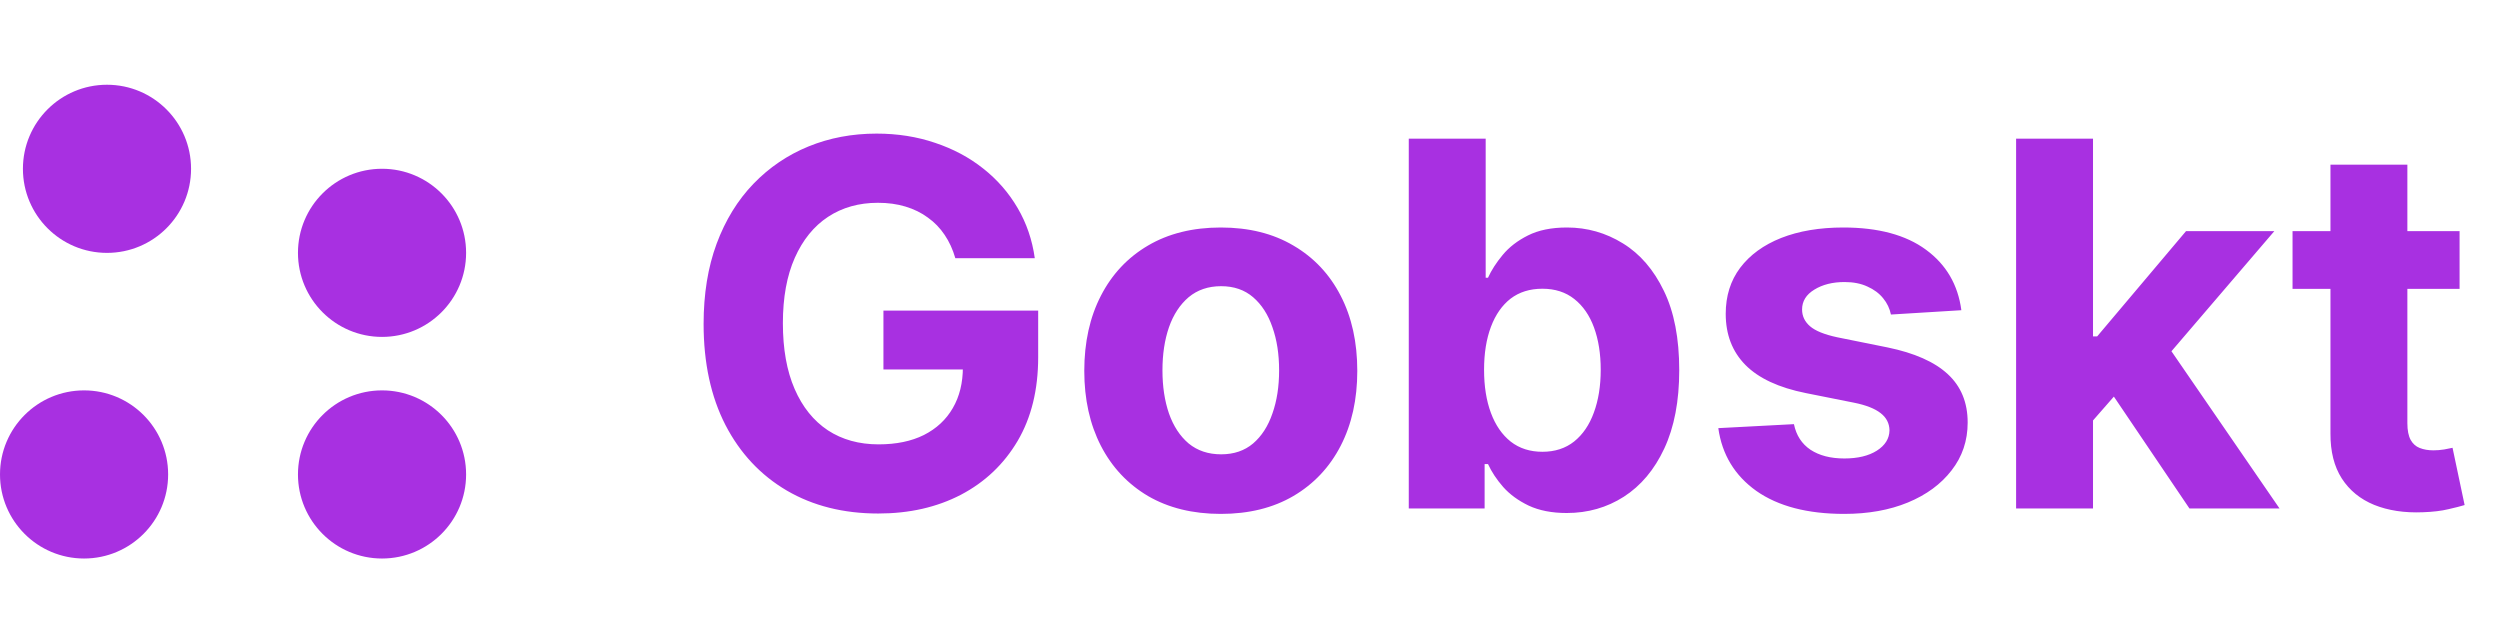 <svg width="59" height="15" viewBox="0 0 59 15" fill="none" xmlns="http://www.w3.org/2000/svg">
<circle cx="2.525" cy="3.984" r="1.984" fill="#A830E1"/>
<circle cx="9.016" cy="5.967" r="1.984" fill="#A830E1"/>
<circle cx="9.016" cy="11.197" r="1.984" fill="#A830E1"/>
<circle cx="1.984" cy="11.197" r="1.984" fill="#A830E1"/>
<path d="M22.546 6.094C22.486 5.886 22.402 5.703 22.294 5.544C22.186 5.382 22.054 5.246 21.898 5.135C21.744 5.021 21.568 4.935 21.369 4.875C21.173 4.815 20.956 4.786 20.717 4.786C20.271 4.786 19.879 4.896 19.541 5.118C19.206 5.339 18.945 5.662 18.757 6.085C18.57 6.506 18.476 7.02 18.476 7.628C18.476 8.236 18.568 8.753 18.753 9.179C18.938 9.605 19.199 9.93 19.537 10.155C19.875 10.376 20.274 10.487 20.734 10.487C21.152 10.487 21.509 10.413 21.804 10.266C22.102 10.115 22.329 9.903 22.486 9.631C22.645 9.358 22.724 9.036 22.724 8.663L23.099 8.719H20.849V7.33H24.501V8.429C24.501 9.196 24.34 9.855 24.016 10.406C23.692 10.954 23.246 11.378 22.678 11.676C22.109 11.972 21.459 12.119 20.726 12.119C19.908 12.119 19.189 11.939 18.57 11.578C17.95 11.214 17.467 10.699 17.121 10.031C16.777 9.361 16.605 8.565 16.605 7.645C16.605 6.938 16.707 6.307 16.912 5.753C17.119 5.196 17.409 4.724 17.781 4.338C18.153 3.952 18.587 3.658 19.081 3.456C19.575 3.254 20.111 3.153 20.688 3.153C21.182 3.153 21.642 3.226 22.068 3.371C22.494 3.513 22.872 3.714 23.202 3.976C23.534 4.237 23.805 4.548 24.016 4.909C24.226 5.267 24.361 5.662 24.421 6.094H22.546ZM28.811 12.128C28.149 12.128 27.576 11.987 27.093 11.706C26.613 11.422 26.242 11.027 25.981 10.521C25.72 10.013 25.589 9.423 25.589 8.753C25.589 8.077 25.72 7.486 25.981 6.98C26.242 6.472 26.613 6.077 27.093 5.795C27.576 5.511 28.149 5.369 28.811 5.369C29.473 5.369 30.044 5.511 30.524 5.795C31.007 6.077 31.379 6.472 31.64 6.98C31.902 7.486 32.032 8.077 32.032 8.753C32.032 9.423 31.902 10.013 31.64 10.521C31.379 11.027 31.007 11.422 30.524 11.706C30.044 11.987 29.473 12.128 28.811 12.128ZM28.819 10.722C29.12 10.722 29.372 10.636 29.573 10.466C29.775 10.293 29.927 10.057 30.029 9.759C30.135 9.46 30.187 9.121 30.187 8.74C30.187 8.359 30.135 8.02 30.029 7.722C29.927 7.423 29.775 7.188 29.573 7.014C29.372 6.841 29.12 6.754 28.819 6.754C28.515 6.754 28.26 6.841 28.052 7.014C27.848 7.188 27.693 7.423 27.588 7.722C27.485 8.02 27.434 8.359 27.434 8.74C27.434 9.121 27.485 9.46 27.588 9.759C27.693 10.057 27.848 10.293 28.052 10.466C28.26 10.636 28.515 10.722 28.819 10.722ZM33.247 12V3.273H35.062V6.554H35.117C35.197 6.378 35.312 6.199 35.463 6.017C35.616 5.832 35.815 5.679 36.059 5.557C36.306 5.432 36.613 5.369 36.98 5.369C37.457 5.369 37.897 5.494 38.301 5.744C38.704 5.991 39.027 6.365 39.268 6.865C39.51 7.362 39.63 7.986 39.63 8.736C39.63 9.466 39.512 10.082 39.277 10.585C39.044 11.085 38.725 11.464 38.322 11.723C37.922 11.979 37.473 12.107 36.975 12.107C36.623 12.107 36.324 12.048 36.076 11.932C35.832 11.815 35.632 11.669 35.475 11.493C35.319 11.314 35.2 11.133 35.117 10.952H35.037V12H33.247ZM35.024 8.727C35.024 9.116 35.078 9.456 35.186 9.746C35.294 10.036 35.45 10.261 35.654 10.423C35.859 10.582 36.108 10.662 36.4 10.662C36.696 10.662 36.946 10.581 37.15 10.419C37.355 10.254 37.51 10.027 37.615 9.737C37.723 9.445 37.777 9.108 37.777 8.727C37.777 8.349 37.724 8.017 37.619 7.73C37.514 7.443 37.359 7.219 37.154 7.057C36.95 6.895 36.699 6.814 36.4 6.814C36.105 6.814 35.855 6.892 35.65 7.048C35.449 7.205 35.294 7.426 35.186 7.713C35.078 8 35.024 8.338 35.024 8.727ZM46.288 7.321L44.626 7.423C44.597 7.281 44.536 7.153 44.443 7.04C44.349 6.923 44.225 6.831 44.072 6.763C43.921 6.692 43.741 6.656 43.531 6.656C43.249 6.656 43.012 6.716 42.819 6.835C42.626 6.952 42.529 7.108 42.529 7.304C42.529 7.46 42.592 7.592 42.717 7.7C42.842 7.808 43.056 7.895 43.36 7.96L44.545 8.199C45.181 8.33 45.656 8.54 45.968 8.83C46.281 9.119 46.437 9.5 46.437 9.972C46.437 10.401 46.31 10.777 46.057 11.101C45.807 11.425 45.464 11.678 45.026 11.859C44.592 12.038 44.09 12.128 43.522 12.128C42.656 12.128 41.965 11.947 41.451 11.587C40.94 11.223 40.64 10.729 40.552 10.104L42.337 10.01C42.391 10.274 42.522 10.476 42.729 10.615C42.937 10.751 43.202 10.82 43.526 10.82C43.844 10.82 44.1 10.758 44.293 10.636C44.489 10.511 44.589 10.351 44.592 10.155C44.589 9.99 44.519 9.855 44.383 9.75C44.246 9.642 44.036 9.56 43.752 9.503L42.619 9.277C41.979 9.149 41.504 8.928 41.191 8.612C40.881 8.297 40.727 7.895 40.727 7.406C40.727 6.986 40.84 6.624 41.068 6.32C41.298 6.016 41.62 5.781 42.035 5.616C42.452 5.452 42.941 5.369 43.501 5.369C44.327 5.369 44.978 5.544 45.452 5.893C45.93 6.243 46.208 6.719 46.288 7.321ZM49.225 10.117L49.229 7.939H49.493L51.59 5.455H53.674L50.857 8.744H50.426L49.225 10.117ZM47.58 12V3.273H49.395V12H47.58ZM51.671 12L49.745 9.149L50.955 7.866L53.797 12H51.671ZM58.046 5.455V6.818H54.104V5.455H58.046ZM54.999 3.886H56.814V9.989C56.814 10.156 56.84 10.287 56.891 10.381C56.942 10.472 57.013 10.536 57.104 10.572C57.198 10.609 57.306 10.628 57.428 10.628C57.513 10.628 57.598 10.621 57.684 10.607C57.769 10.589 57.834 10.577 57.88 10.568L58.165 11.919C58.074 11.947 57.946 11.98 57.782 12.017C57.617 12.057 57.416 12.081 57.181 12.089C56.743 12.107 56.36 12.048 56.03 11.915C55.703 11.781 55.449 11.574 55.267 11.293C55.086 11.011 54.996 10.656 54.999 10.227V3.886Z" fill="#A830E1"/>
</svg>
